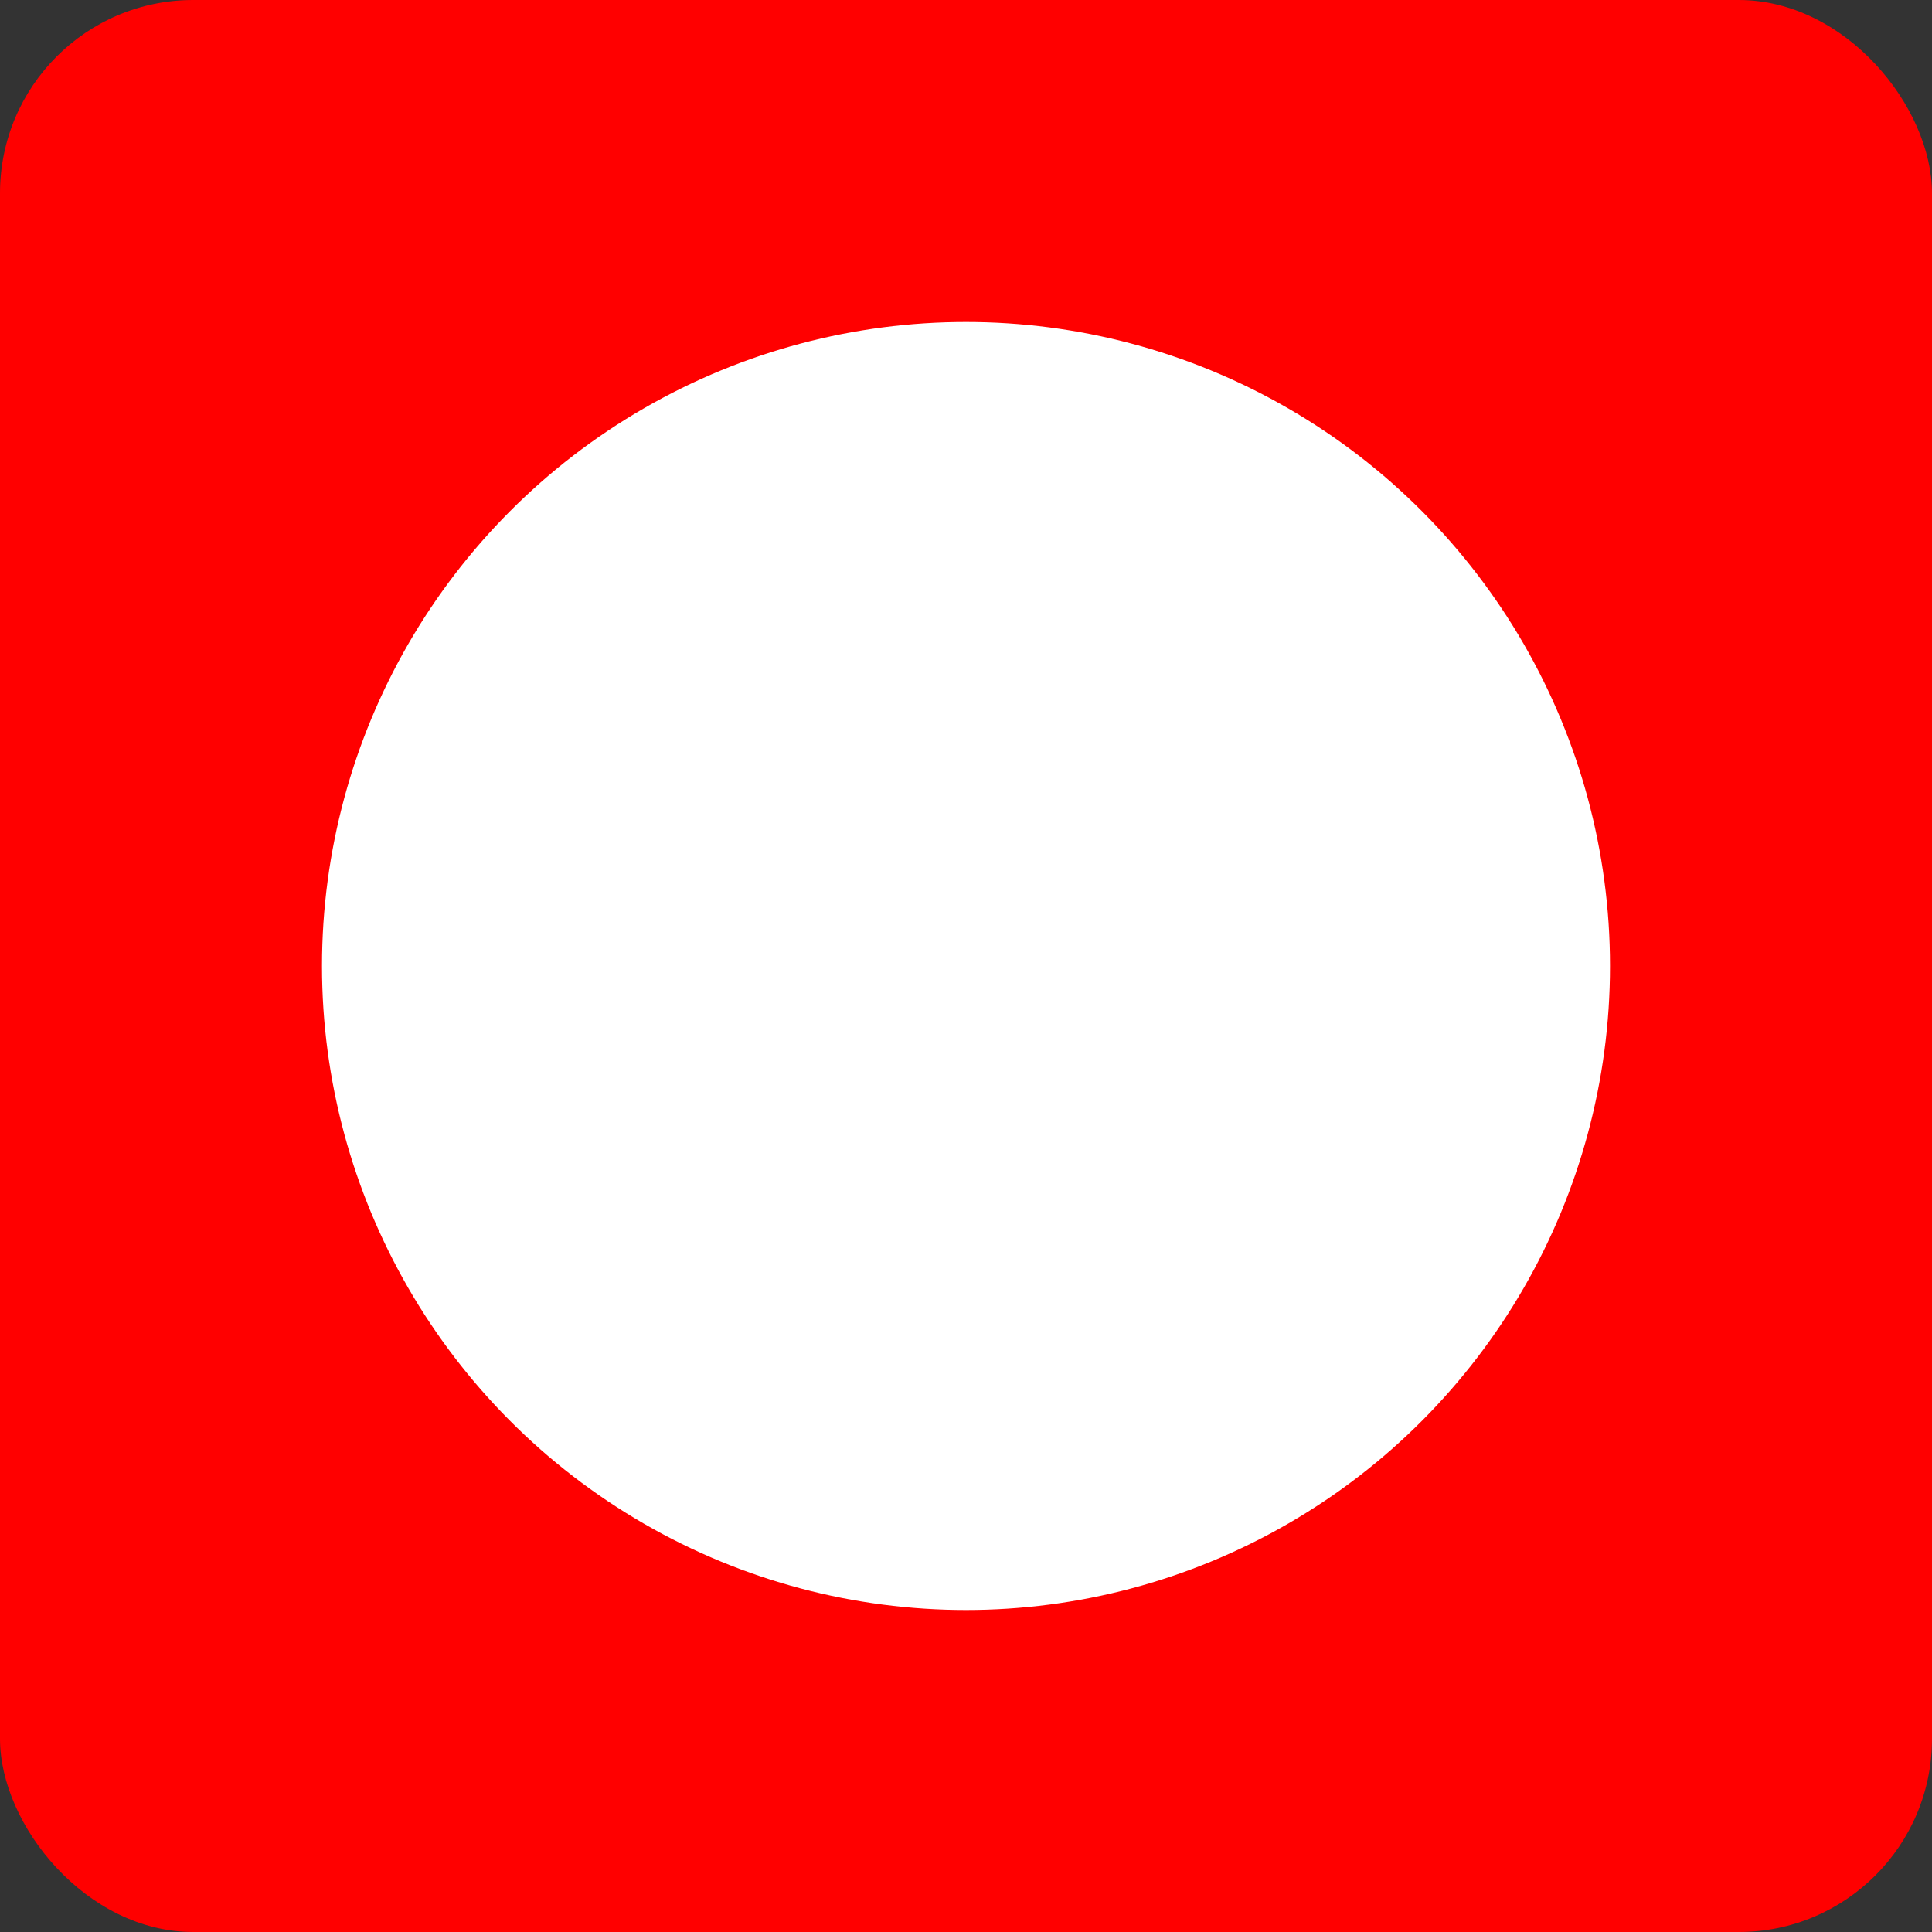   <svg width='240' height='240' xmlns='http://www.w3.org/2000/svg' viewbox='0 0 240 240' xmlns:xlink='http://www.w3.org/1999/xlink'>
    <rect width="100%" height="100%" fill="#333333" stroke="none"/>
    <rect x='0' y='0' width='240' height='240' fill='#F00' rx='24' ry='24' />
    <circle cx='120' cy='120' r='80' fill='#FFF' />
  </svg>
